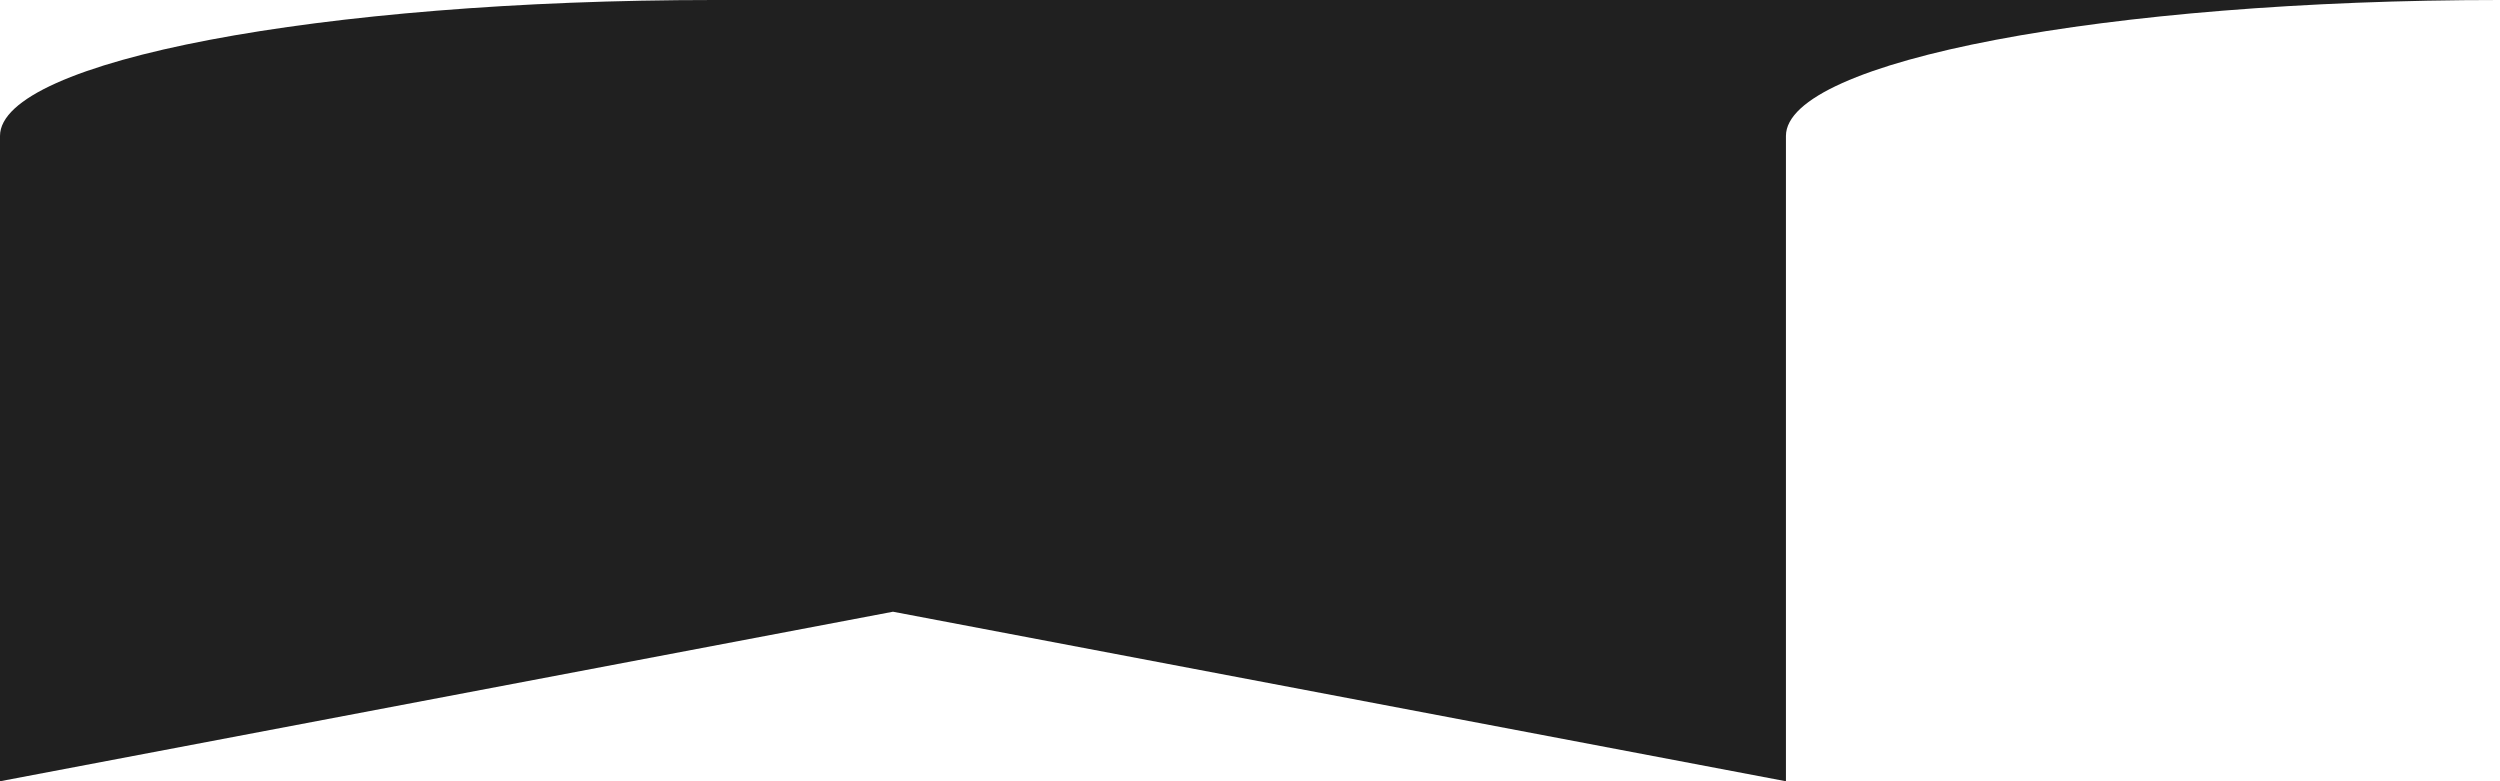 <?xml version="1.0" encoding="utf-8"?>
<!-- Generator: Adobe Illustrator 25.2.3, SVG Export Plug-In . SVG Version: 6.00 Build 0)  -->
<svg version="1.1" id="Слой_1" xmlns="http://www.w3.org/2000/svg" xmlns:xlink="http://www.w3.org/1999/xlink" x="0px" y="0px"
	 viewBox="0 0 320 100" style="enable-background:new 0 0 320 100;" xml:space="preserve">
<style type="text/css">
	.st0{fill-rule:evenodd;clip-rule:evenodd;fill:#202020;}
</style>
<g id="Layer_x0020_1">
	<path class="st0" d="M0,17.4C0,7.8,41.1,0,91.4,0H320c-50.3,0-91.4,7.8-91.4,17.4V100L114.3,78.3L0,100V17.4z"/>
</g>
</svg>
